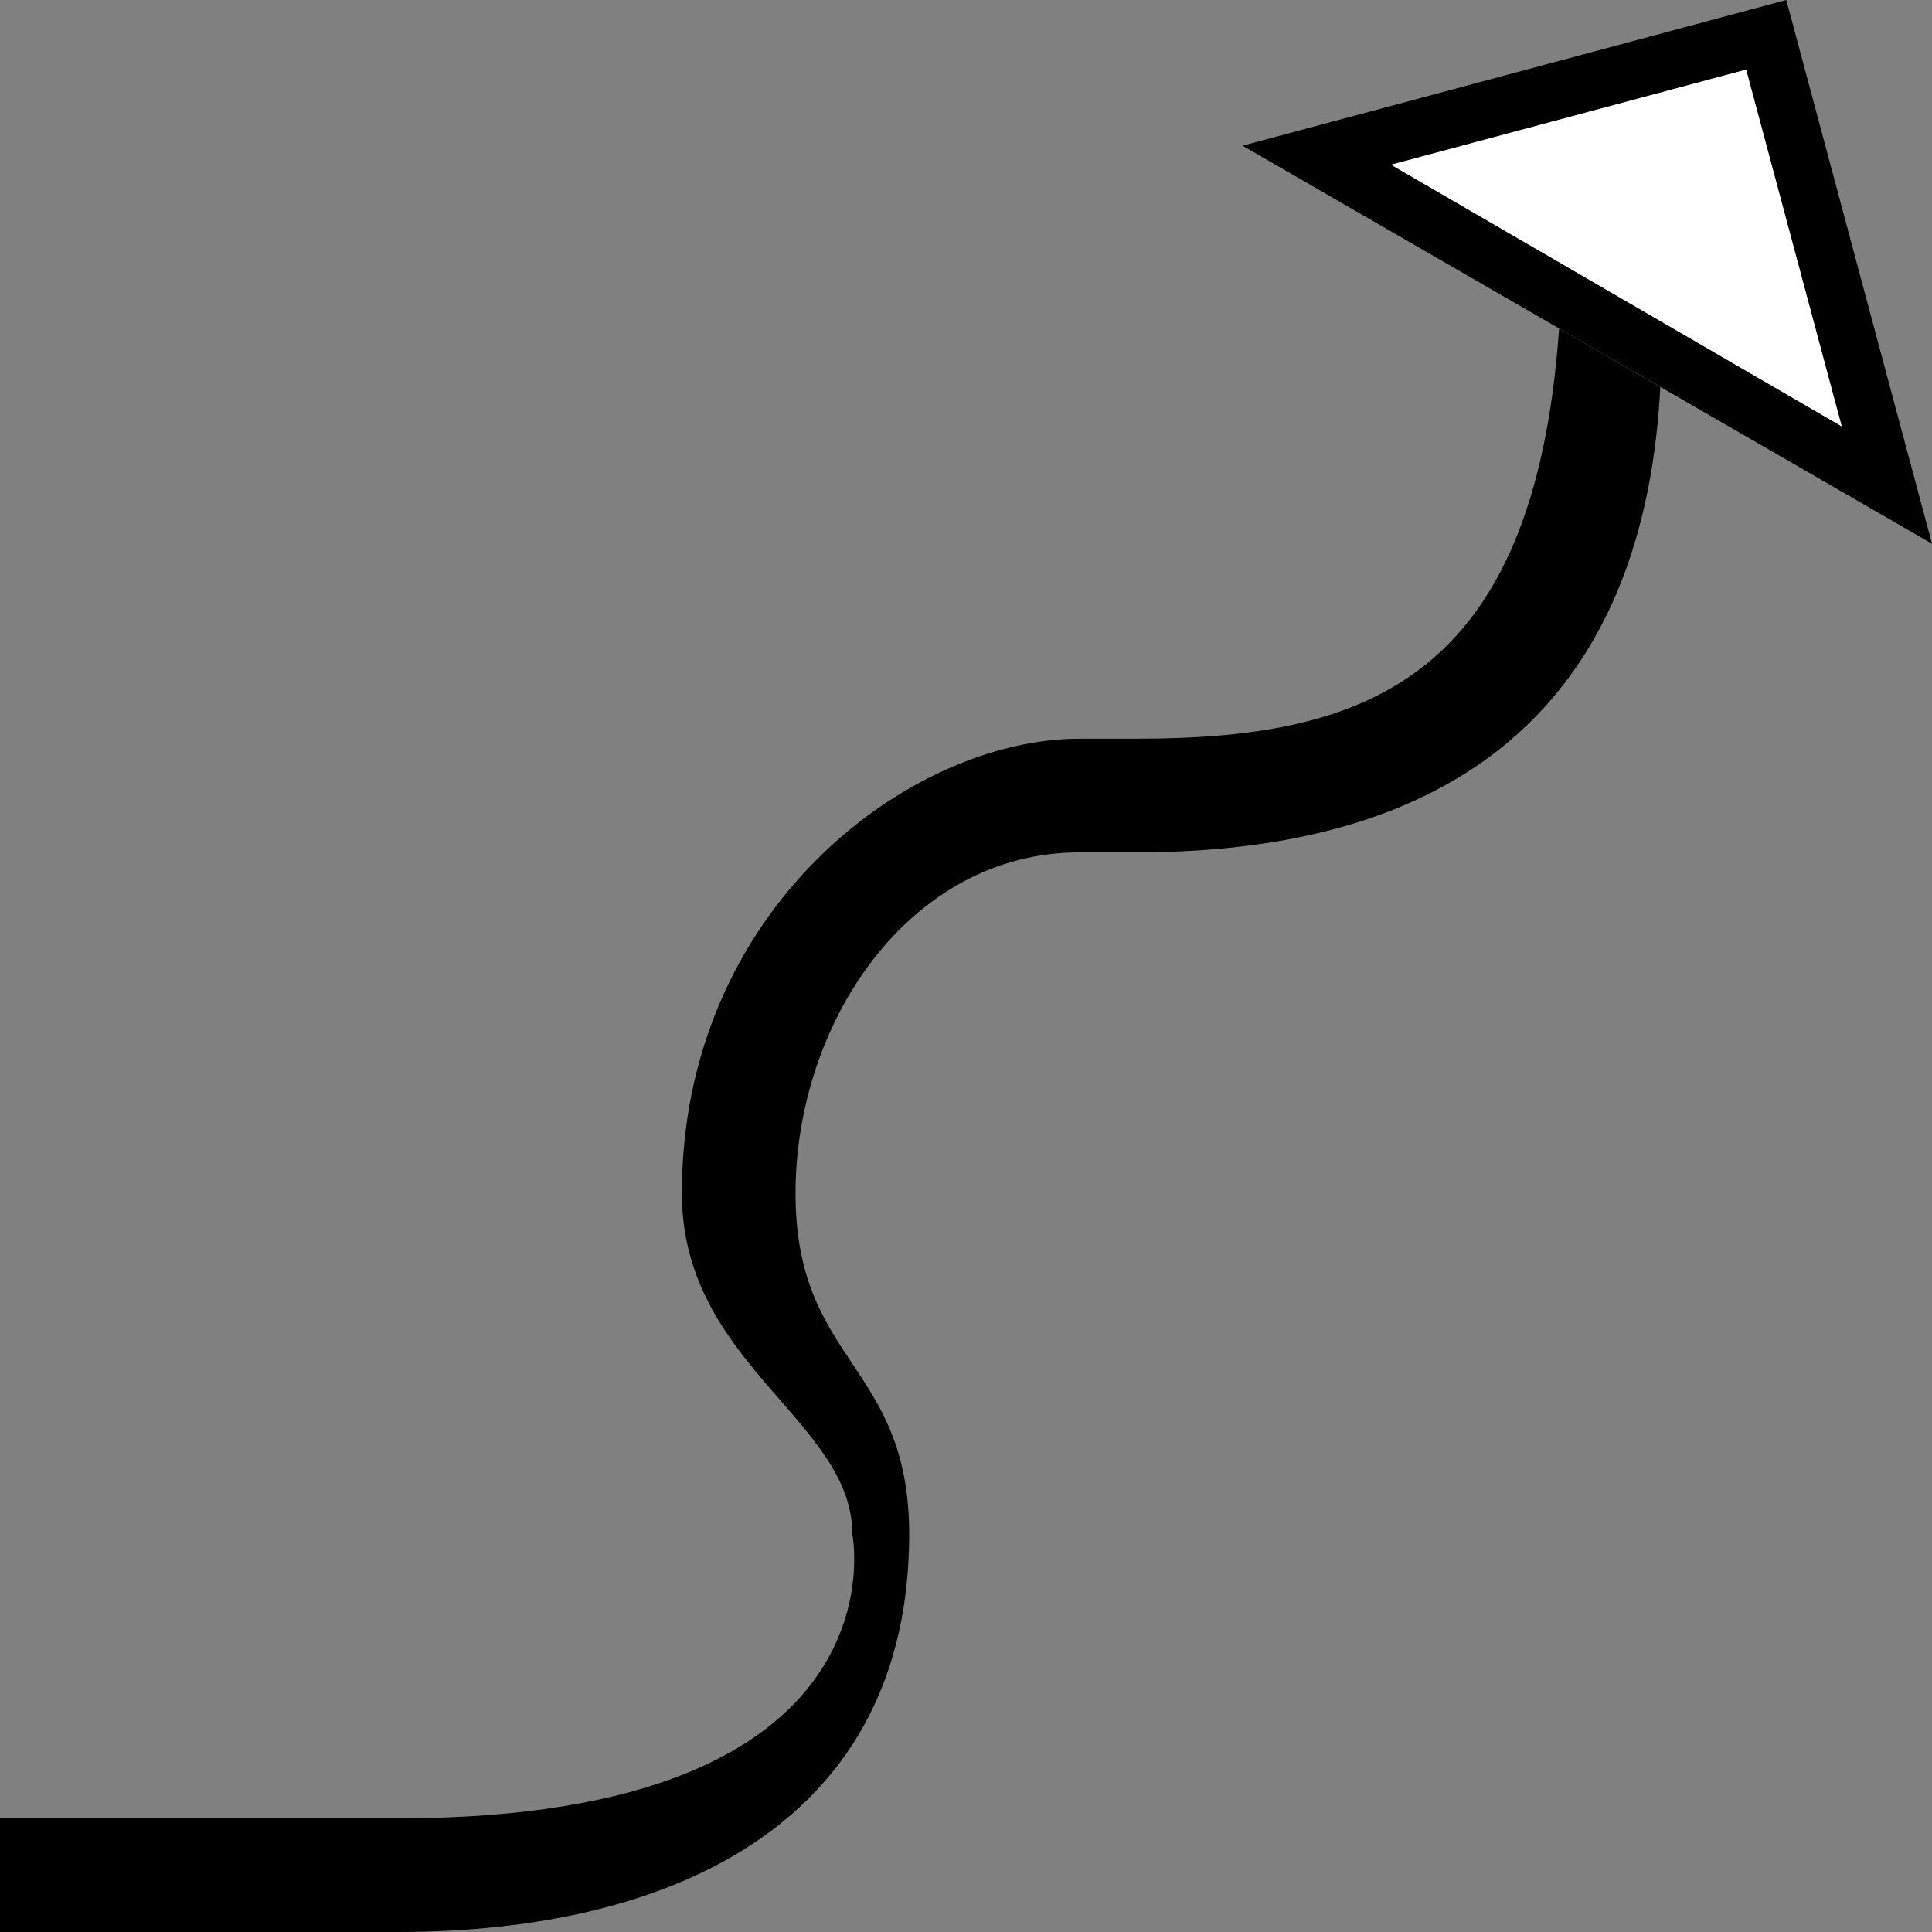 <?xml version="1.0" encoding="UTF-8" standalone="no"?>
<svg
   xmlns:dc="http://purl.org/dc/elements/1.1/"
   xmlns:cc="http://creativecommons.org/ns#"
   xmlns:rdf="http://www.w3.org/1999/02/22-rdf-syntax-ns#"
   xmlns:svg="http://www.w3.org/2000/svg"
   xmlns="http://www.w3.org/2000/svg"
   xmlns:sodipodi="http://sodipodi.sourceforge.net/DTD/sodipodi-0.dtd"
   xmlns:inkscape="http://www.inkscape.org/namespaces/inkscape"
   version="1.0"
   width="34"
   height="34"
   id="svg2"
   inkscape:version="0.47 r22583"
   sodipodi:docname="02-09-004-01-02-14.svg">
  <rect width="100%" height="100%" fill="#808080" stroke="none"/>
  <defs
     id="defs16">
    <inkscape:perspective
       sodipodi:type="inkscape:persp3d"
       inkscape:vp_x="0 : 23 : 1"
       inkscape:vp_y="0 : 1000 : 0"
       inkscape:vp_z="36 : 23 : 1"
       inkscape:persp3d-origin="18 : 15.333333 : 1"
       id="perspective18" />
  </defs>
  <sodipodi:namedview
     pagecolor="#ffffff"
     bordercolor="#666666"
     borderopacity="1"
     objecttolerance="10"
     gridtolerance="10"
     guidetolerance="10"
     inkscape:pageopacity="0"
     inkscape:pageshadow="2"
     inkscape:window-width="964"
     inkscape:window-height="721"
     id="namedview14"
     showgrid="true"
     inkscape:zoom="13.911765"
     inkscape:cx="17"
     inkscape:cy="17"
     inkscape:window-x="365"
     inkscape:window-y="0"
     inkscape:window-maximized="0"
     inkscape:current-layer="svg2"
     showborder="true">
    <inkscape:grid
       type="xygrid"
       id="grid2824"
       empspacing="5"
       visible="true"
       enabled="true"
       snapvisiblegridlinesonly="true" />
  </sodipodi:namedview>
  <path
     style="fill:#000000;fill-opacity:1;stroke:none"
     d="M 34,9.569 31.436,0 21.867,2.564 34,9.569 z M 32.411,7.503 24.481,2.899 30.729,1.225 32.411,7.503 z"
     id="path2814" />
  <path
     style="fill:#000000;fill-opacity:1;stroke:none"
     d="m 7,34 c 4.948,0 9,-2 9,-7 0,-3 -2,-3 -2,-6 0,-3 2,-6 5,-6 l 1,0 c 7,0 9,-4 9.219,-8.188 L 27.438,5.781 C 27,12 24,13 20,13 l -1,0 c -3,0 -7,3 -7,8 0,3 3,4 3,6 0,0 1,5 -8,5 l -7,0 0,2 7,0 z"
     id="path2850"
     sodipodi:nodetypes="cssccccccsccccc" />
  <path
     style="fill:#ffffff;fill-opacity:1;stroke:none"
     d="M 32.411,7.503 30.729,1.225 24.481,2.899 32.411,7.503 z"
     id="path2920" />
</svg>
